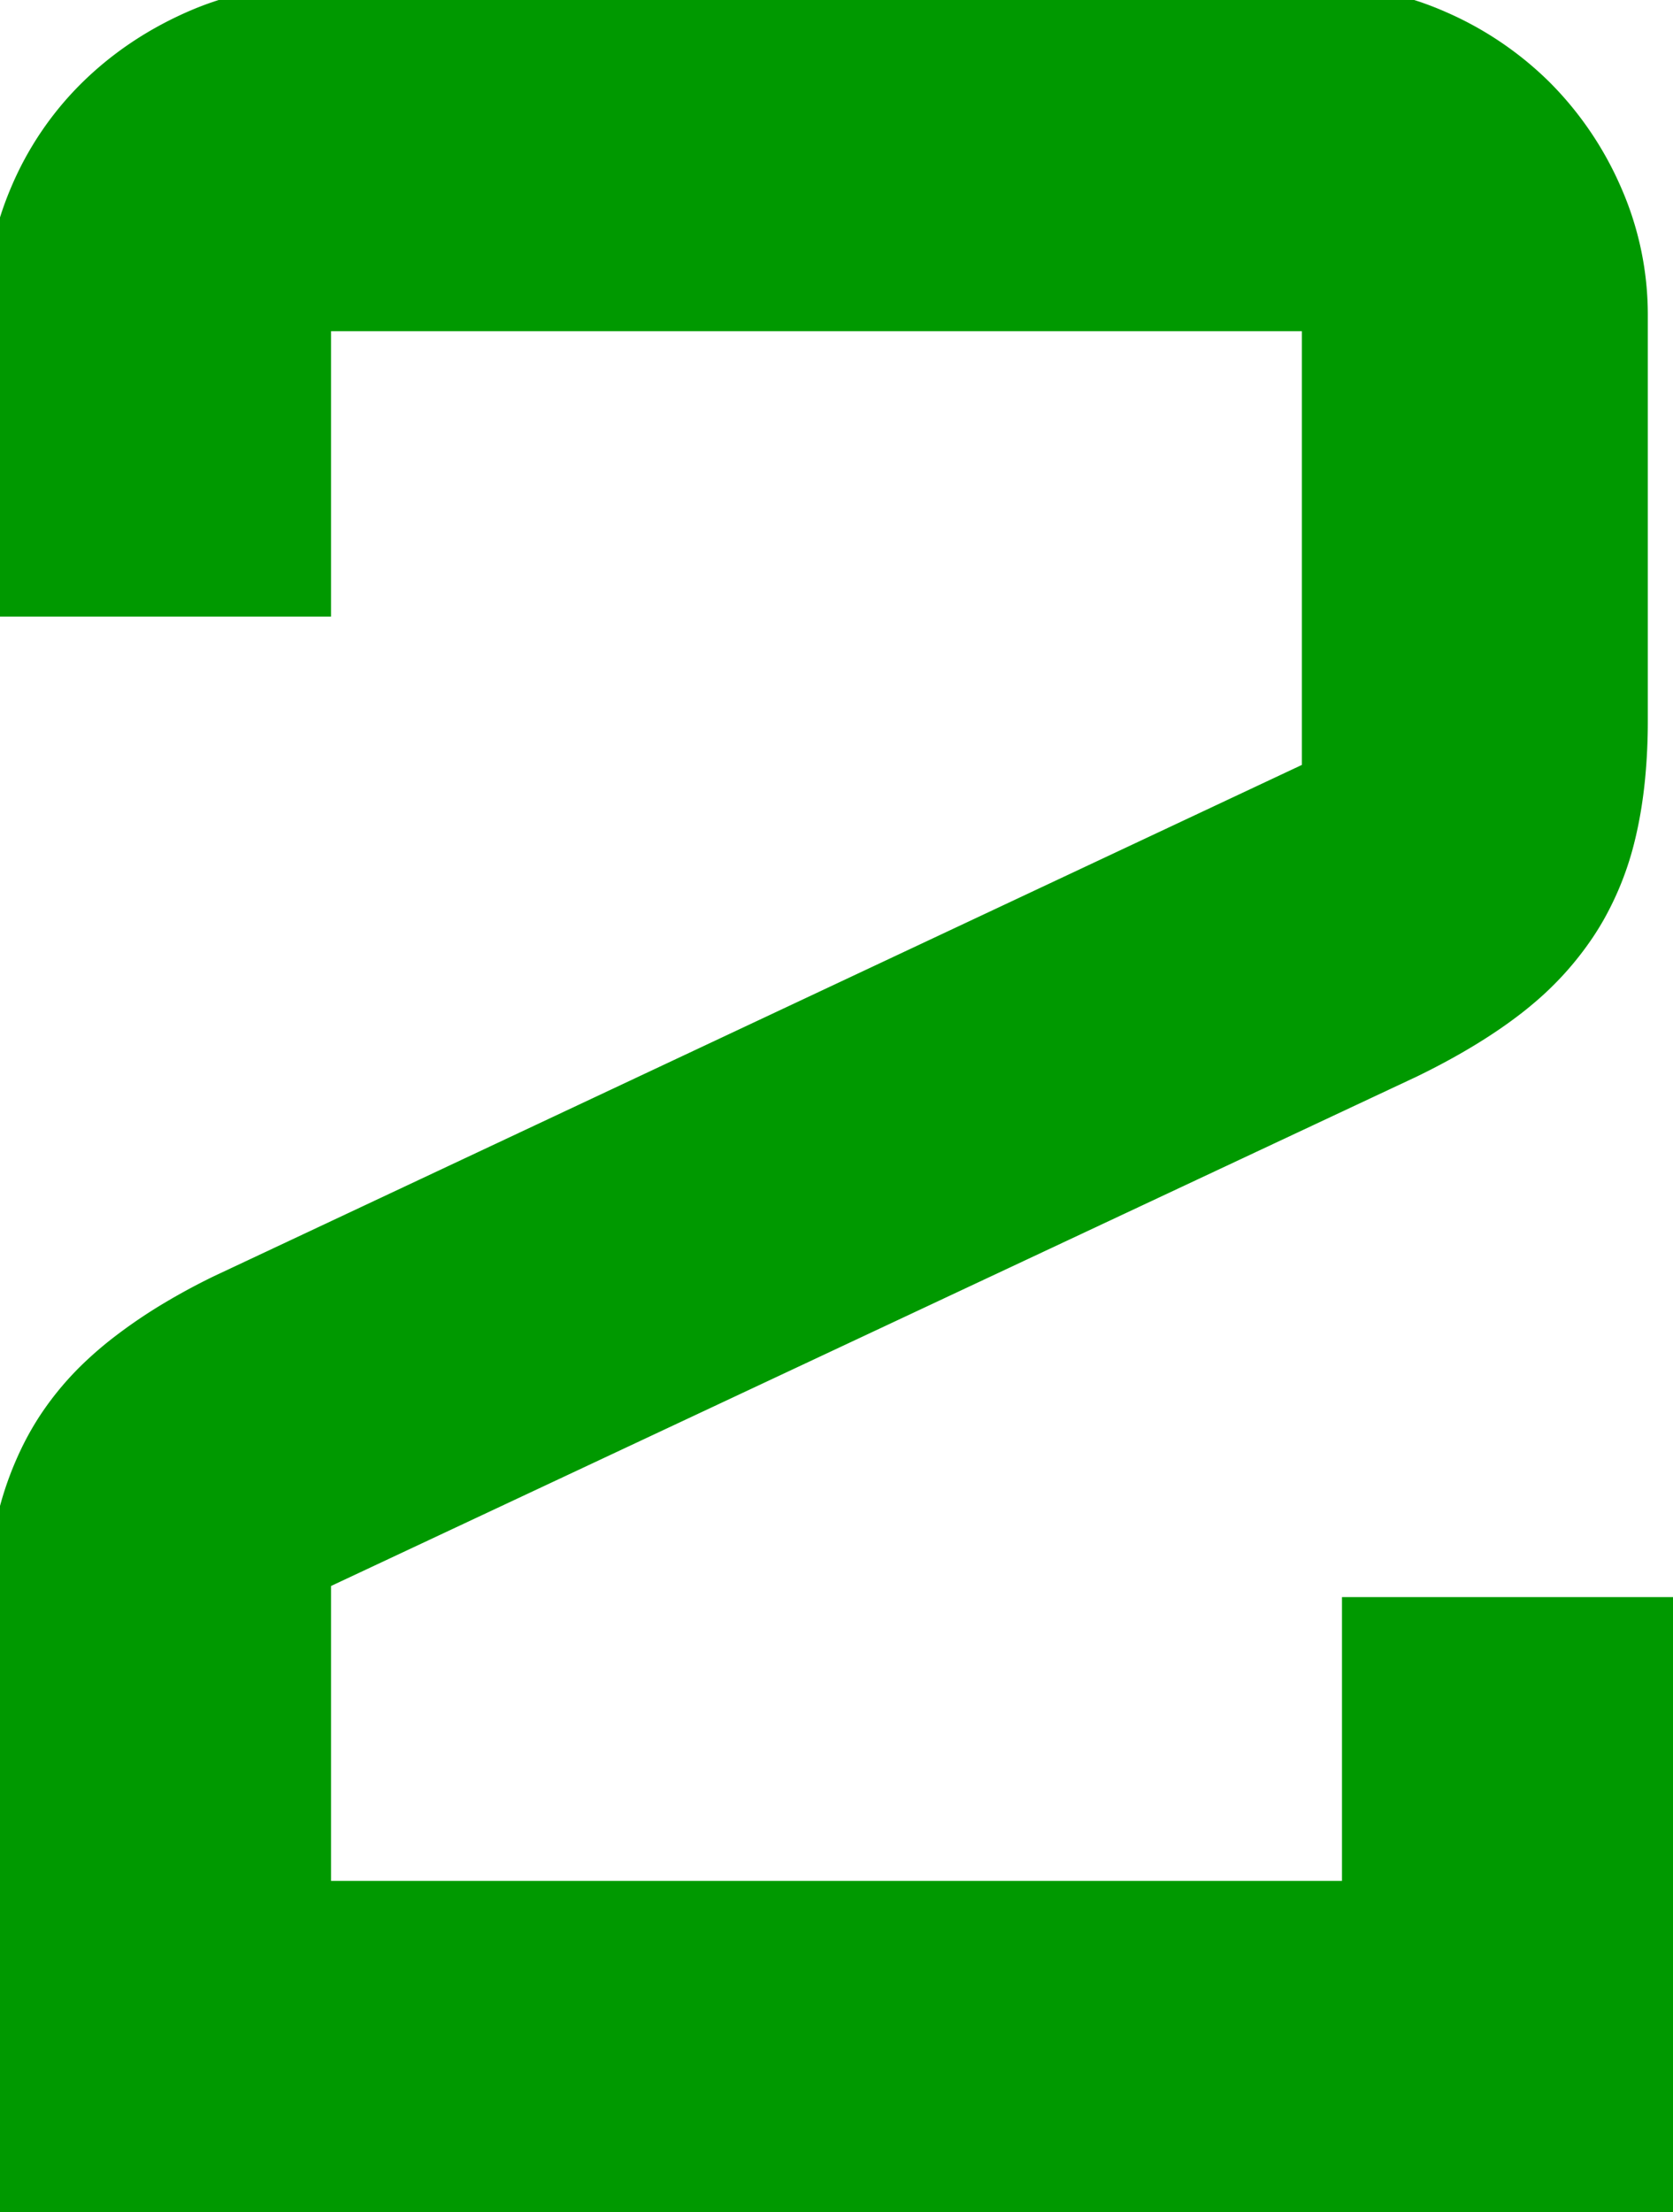 <svg width="52.979" height="70.02" viewBox="0 0 52.979 70.02" xmlns="http://www.w3.org/2000/svg"><g id="svgGroup" stroke-linecap="round" fill-rule="evenodd" font-size="9pt" stroke="#009900" stroke-width="0.25mm" fill="#009900" style="stroke:#009900;stroke-width:0.25mm;fill:#009900"><path d="M 41.699 10.01 L 10.01 10.01 L 10.01 19.043 L 0 19.043 L 0 10.01 A 9.788 9.788 0 0 1 0.781 6.128 A 9.771 9.771 0 0 1 2.93 2.954 Q 4.297 1.611 6.128 0.806 A 9.533 9.533 0 0 1 10.01 0 L 41.699 0 A 9.533 9.533 0 0 1 45.581 0.806 A 10.315 10.315 0 0 1 48.734 2.933 A 9.911 9.911 0 0 1 48.755 2.954 A 10.308 10.308 0 0 1 50.9 6.121 A 11.578 11.578 0 0 1 50.903 6.128 A 9.533 9.533 0 0 1 51.709 10.01 L 51.709 22.803 A 18.51 18.51 0 0 1 51.623 24.629 Q 51.529 25.578 51.331 26.411 A 11.44 11.44 0 0 1 51.318 26.465 A 9.294 9.294 0 0 1 50.377 28.874 A 8.589 8.589 0 0 1 50.073 29.37 A 9.589 9.589 0 0 1 48.223 31.429 A 10.985 10.985 0 0 1 47.901 31.69 Q 46.667 32.649 44.921 33.523 A 25.488 25.488 0 0 1 44.678 33.643 L 10.01 49.902 L 10.01 60.01 L 42.969 60.01 L 42.969 51.026 L 52.979 51.026 L 52.979 70.02 L 0 70.02 L 0 51.611 A 17.343 17.343 0 0 1 0.098 49.728 A 12.642 12.642 0 0 1 0.415 47.949 A 10.029 10.029 0 0 1 1.182 45.895 A 8.814 8.814 0 0 1 1.66 45.068 A 9.213 9.213 0 0 1 3.116 43.359 A 11.142 11.142 0 0 1 3.833 42.749 A 15.792 15.792 0 0 1 5.491 41.622 A 20.251 20.251 0 0 1 6.983 40.82 L 41.699 24.512 L 41.699 10.01 Z"/></g></svg>